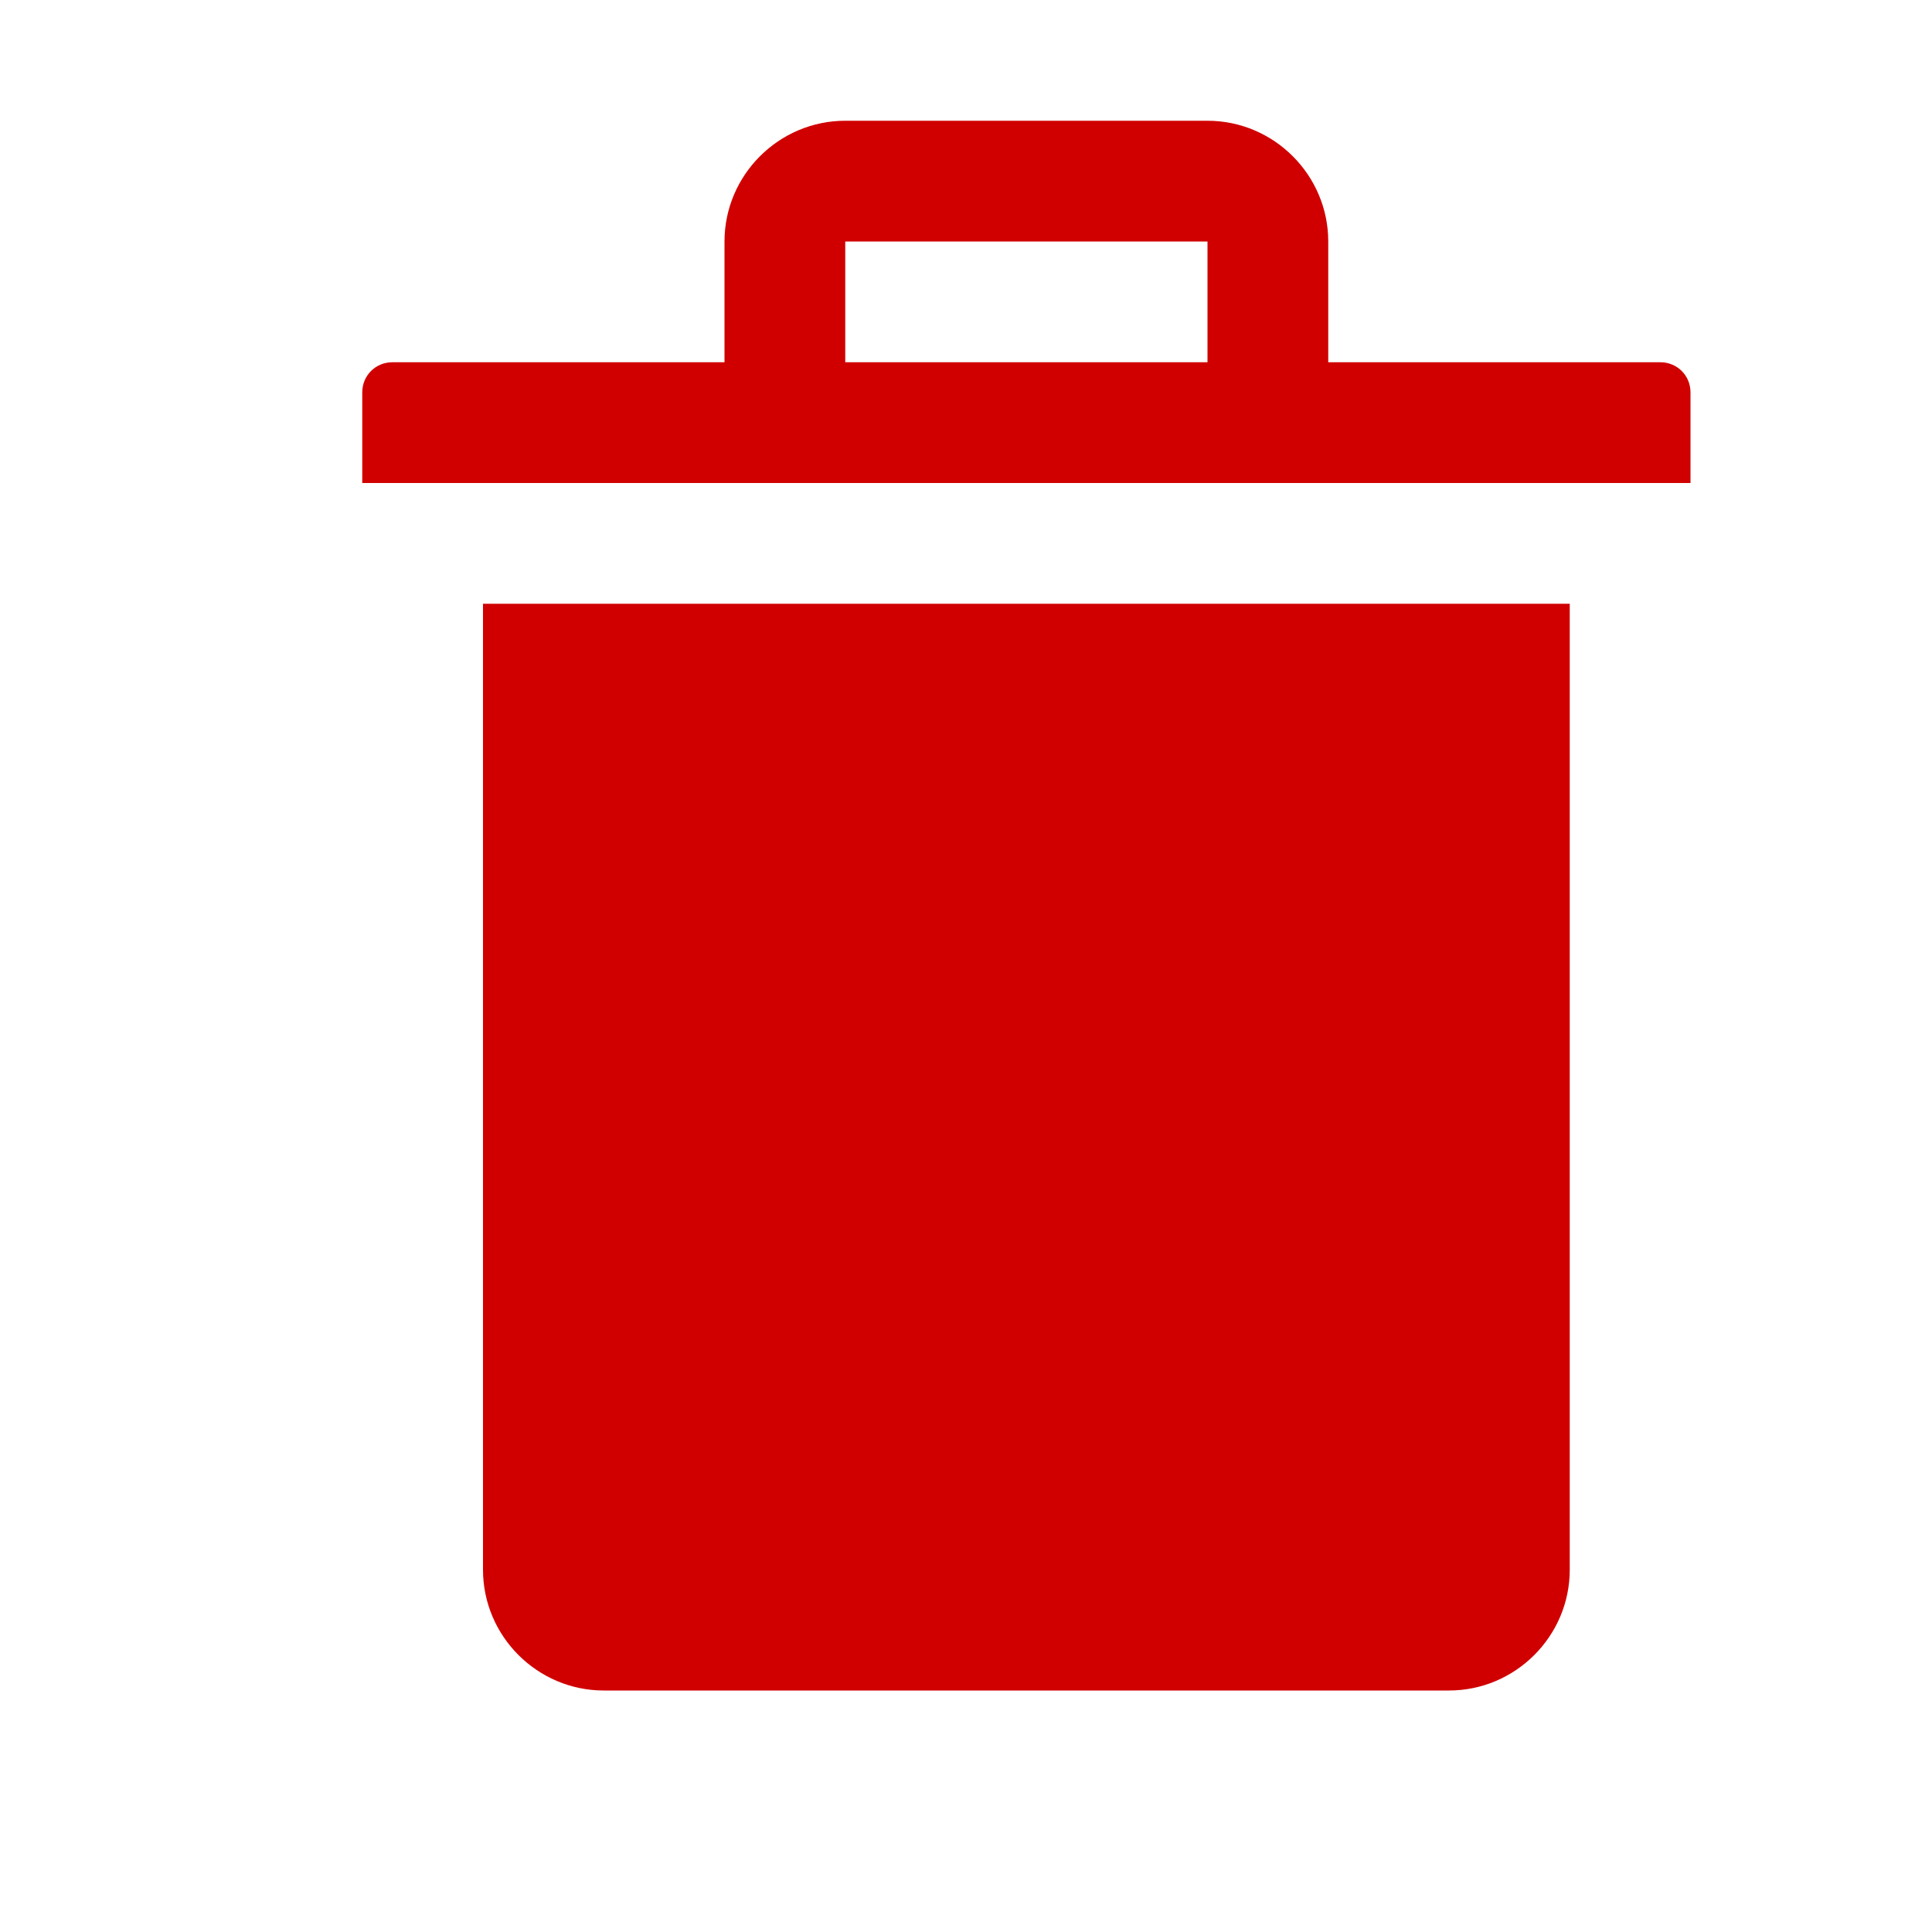 <svg xmlns="http://www.w3.org/2000/svg" viewBox="0 0 16 16" width="16" height="16">
<cis-name>trash</cis-name>
<cis-semantic>danger</cis-semantic>
<path fill="#D00000" d="M4,13c0,0.55,0.45,1,1,1h7c0.55,0,1-0.45,1-1V5H4V13z M13.75,3H11V2c0-0.55-0.45-1-1-1H7C6.45,1,6,1.45,6,2
	v1H3.25C3.11,3,3,3.11,3,3.25V4h11V3.25C14,3.11,13.89,3,13.75,3z M7.02,3H7V2h3v1H7.02z"/>
</svg>
